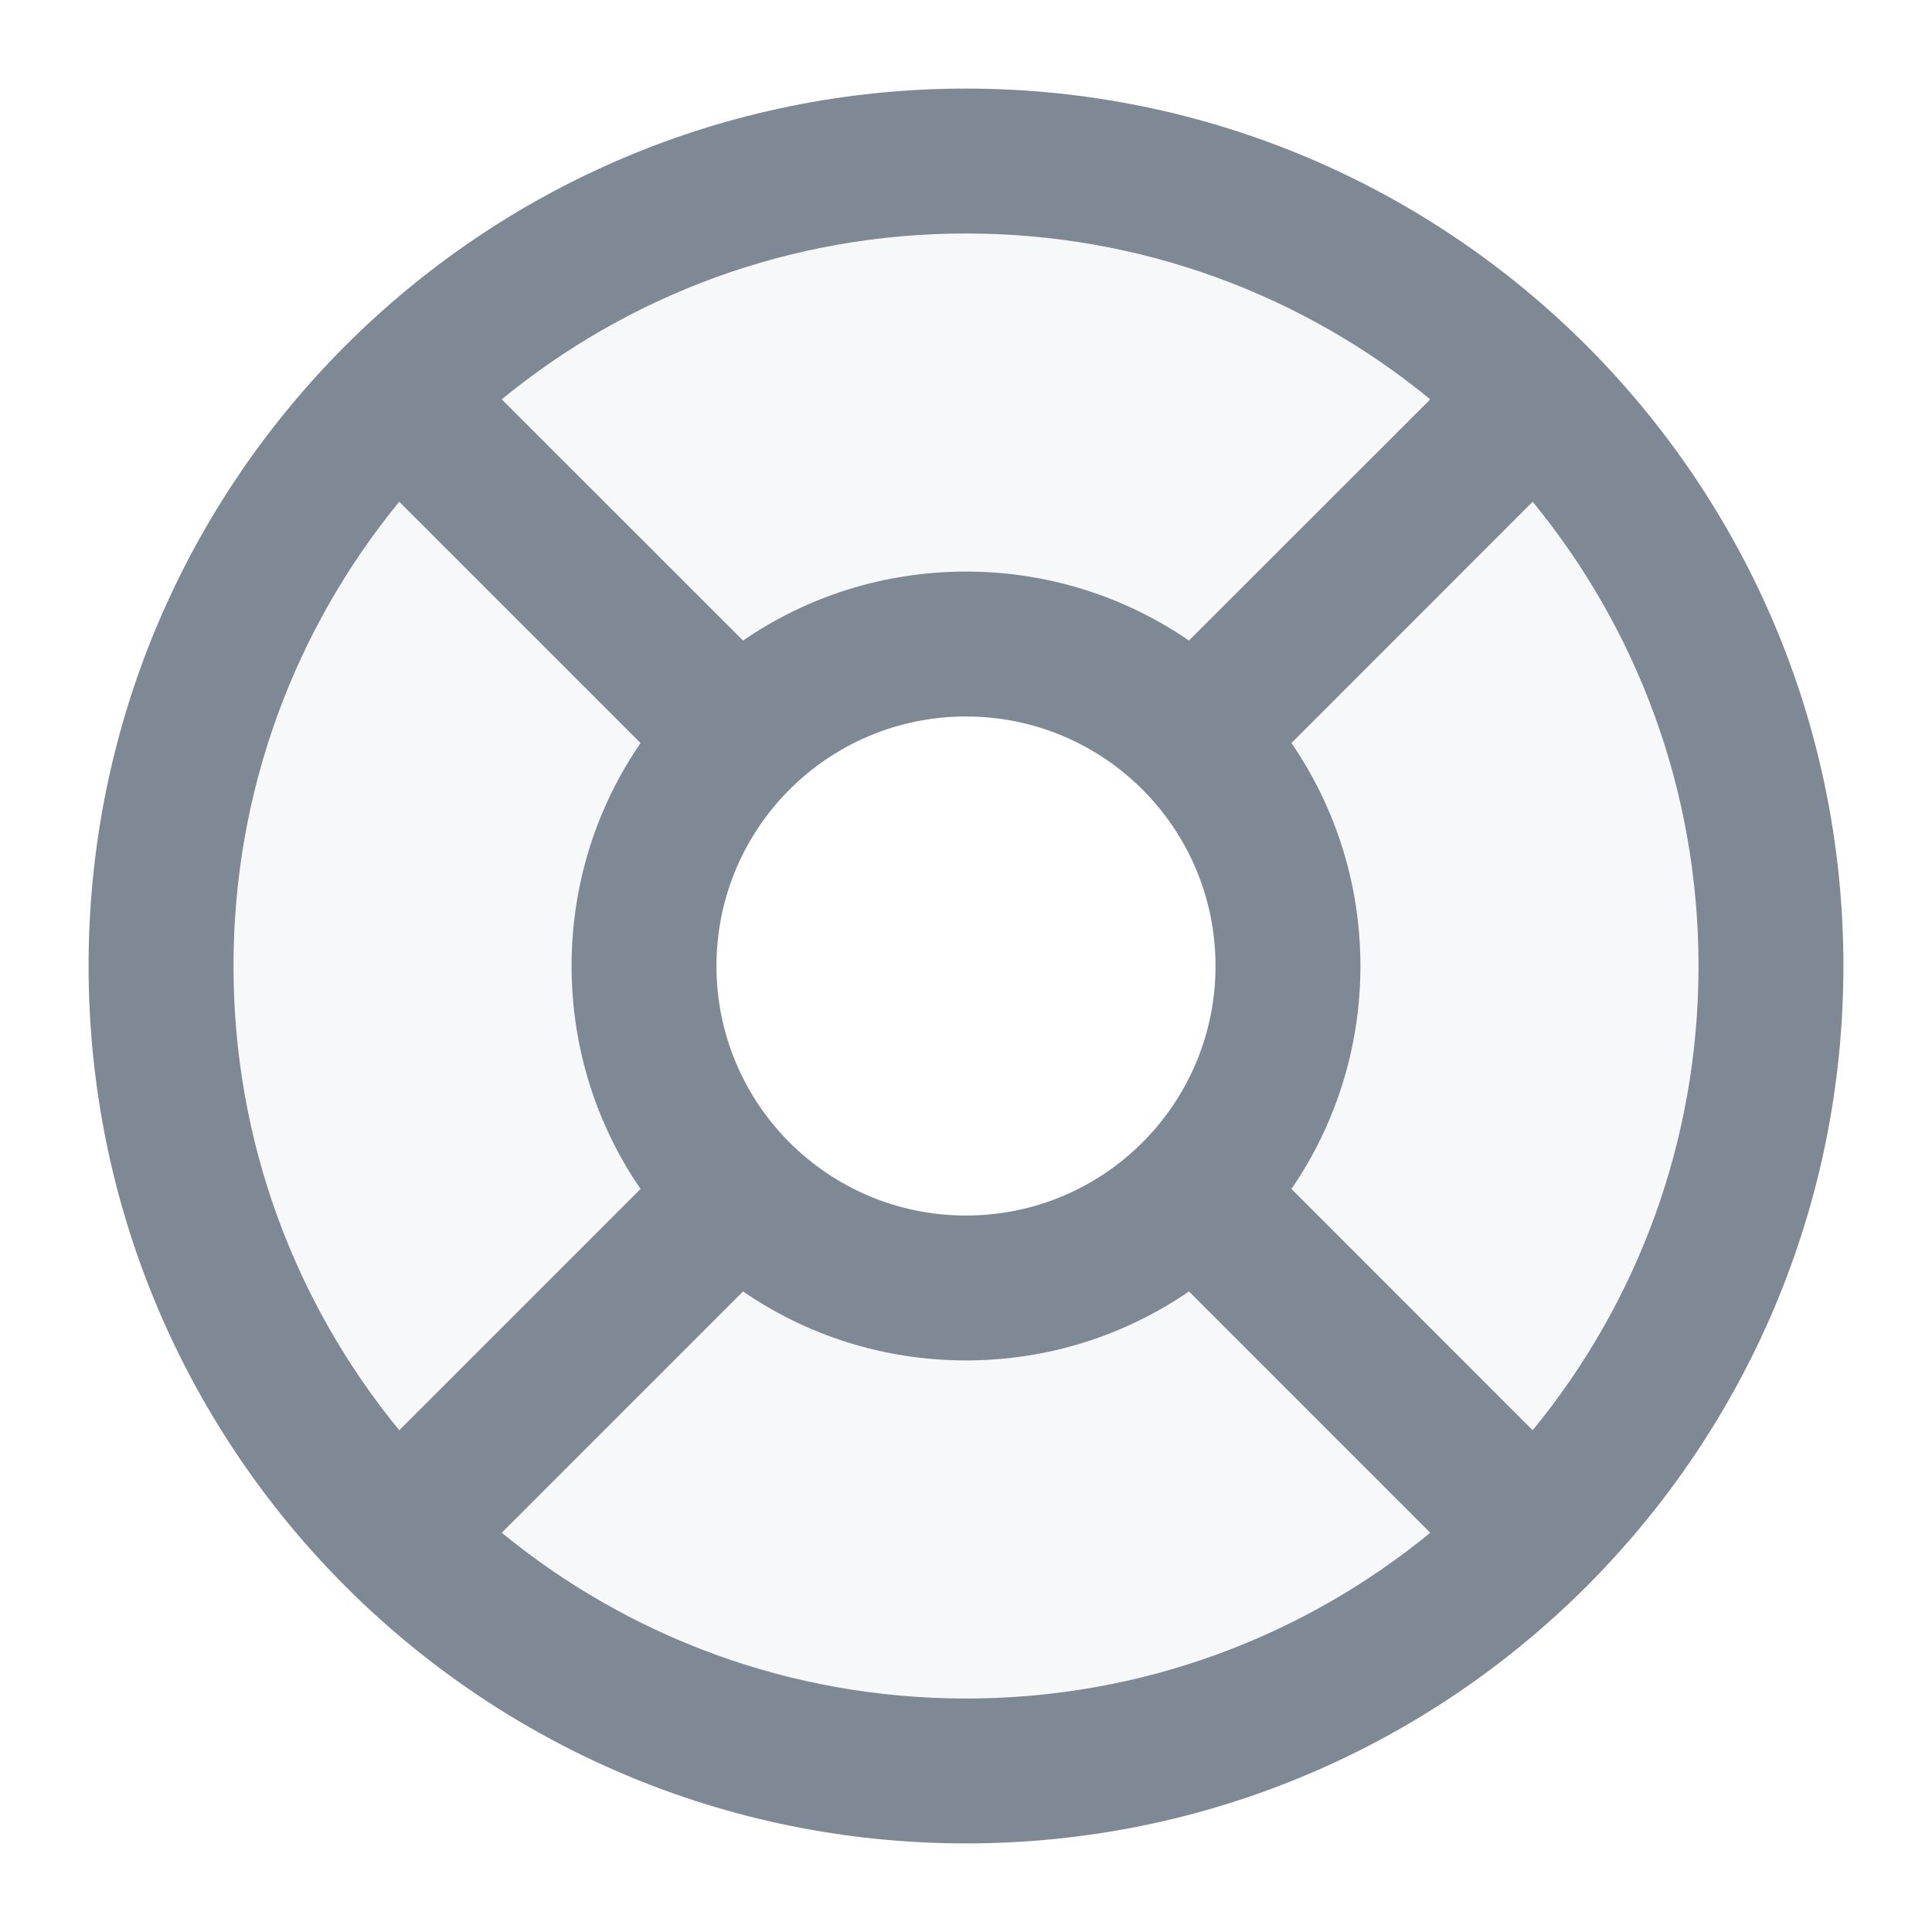<svg width="20" height="20" viewBox="0 0 20 20" fill="none" xmlns="http://www.w3.org/2000/svg">
<path opacity="0.12" fill-rule="evenodd" clip-rule="evenodd" d="M10 18.333C14.602 18.333 18.333 14.602 18.333 10C18.333 5.398 14.602 1.667 10 1.667C5.397 1.667 1.667 5.398 1.667 10C1.667 14.602 5.397 18.333 10 18.333ZM10 13.333C11.841 13.333 13.333 11.841 13.333 10C13.333 8.159 11.841 6.667 10 6.667C8.159 6.667 6.667 8.159 6.667 10C6.667 11.841 8.159 13.333 10 13.333Z" fill="#B8C1CC"/>
<path fill-rule="evenodd" clip-rule="evenodd" d="M7.692 6.631L5.194 4.134C6.503 3.06 8.176 2.417 10 2.417C11.824 2.417 13.497 3.06 14.806 4.134L12.308 6.631C11.651 6.18 10.856 5.917 10 5.917C9.143 5.917 8.348 6.18 7.692 6.631ZM6.631 7.692L4.133 5.194C3.06 6.503 2.417 8.176 2.417 10C2.417 11.824 3.06 13.497 4.133 14.806L6.631 12.308C6.18 11.652 5.917 10.857 5.917 10C5.917 9.143 6.18 8.348 6.631 7.692ZM7.692 13.369L5.194 15.867C6.503 16.94 8.176 17.583 10 17.583C11.824 17.583 13.497 16.94 14.806 15.867L12.308 13.369C11.651 13.82 10.856 14.083 10 14.083C9.143 14.083 8.348 13.82 7.692 13.369ZM13.369 12.308L15.866 14.806C16.94 13.497 17.583 11.824 17.583 10C17.583 8.176 16.94 6.503 15.866 5.194L13.369 7.692C13.819 8.348 14.083 9.143 14.083 10C14.083 10.857 13.819 11.652 13.369 12.308ZM10 0.917C7.492 0.917 5.22 1.934 3.577 3.577C1.934 5.22 0.917 7.492 0.917 10C0.917 12.508 1.934 14.78 3.577 16.423C5.22 18.066 7.492 19.083 10 19.083C12.508 19.083 14.78 18.066 16.423 16.423C18.066 14.78 19.083 12.508 19.083 10C19.083 7.492 18.066 5.22 16.423 3.577C14.78 1.934 12.508 0.917 10 0.917ZM7.417 10C7.417 8.573 8.573 7.417 10 7.417C11.427 7.417 12.583 8.573 12.583 10C12.583 11.427 11.427 12.583 10 12.583C8.573 12.583 7.417 11.427 7.417 10Z" fill="#7F8995"/>
</svg>
